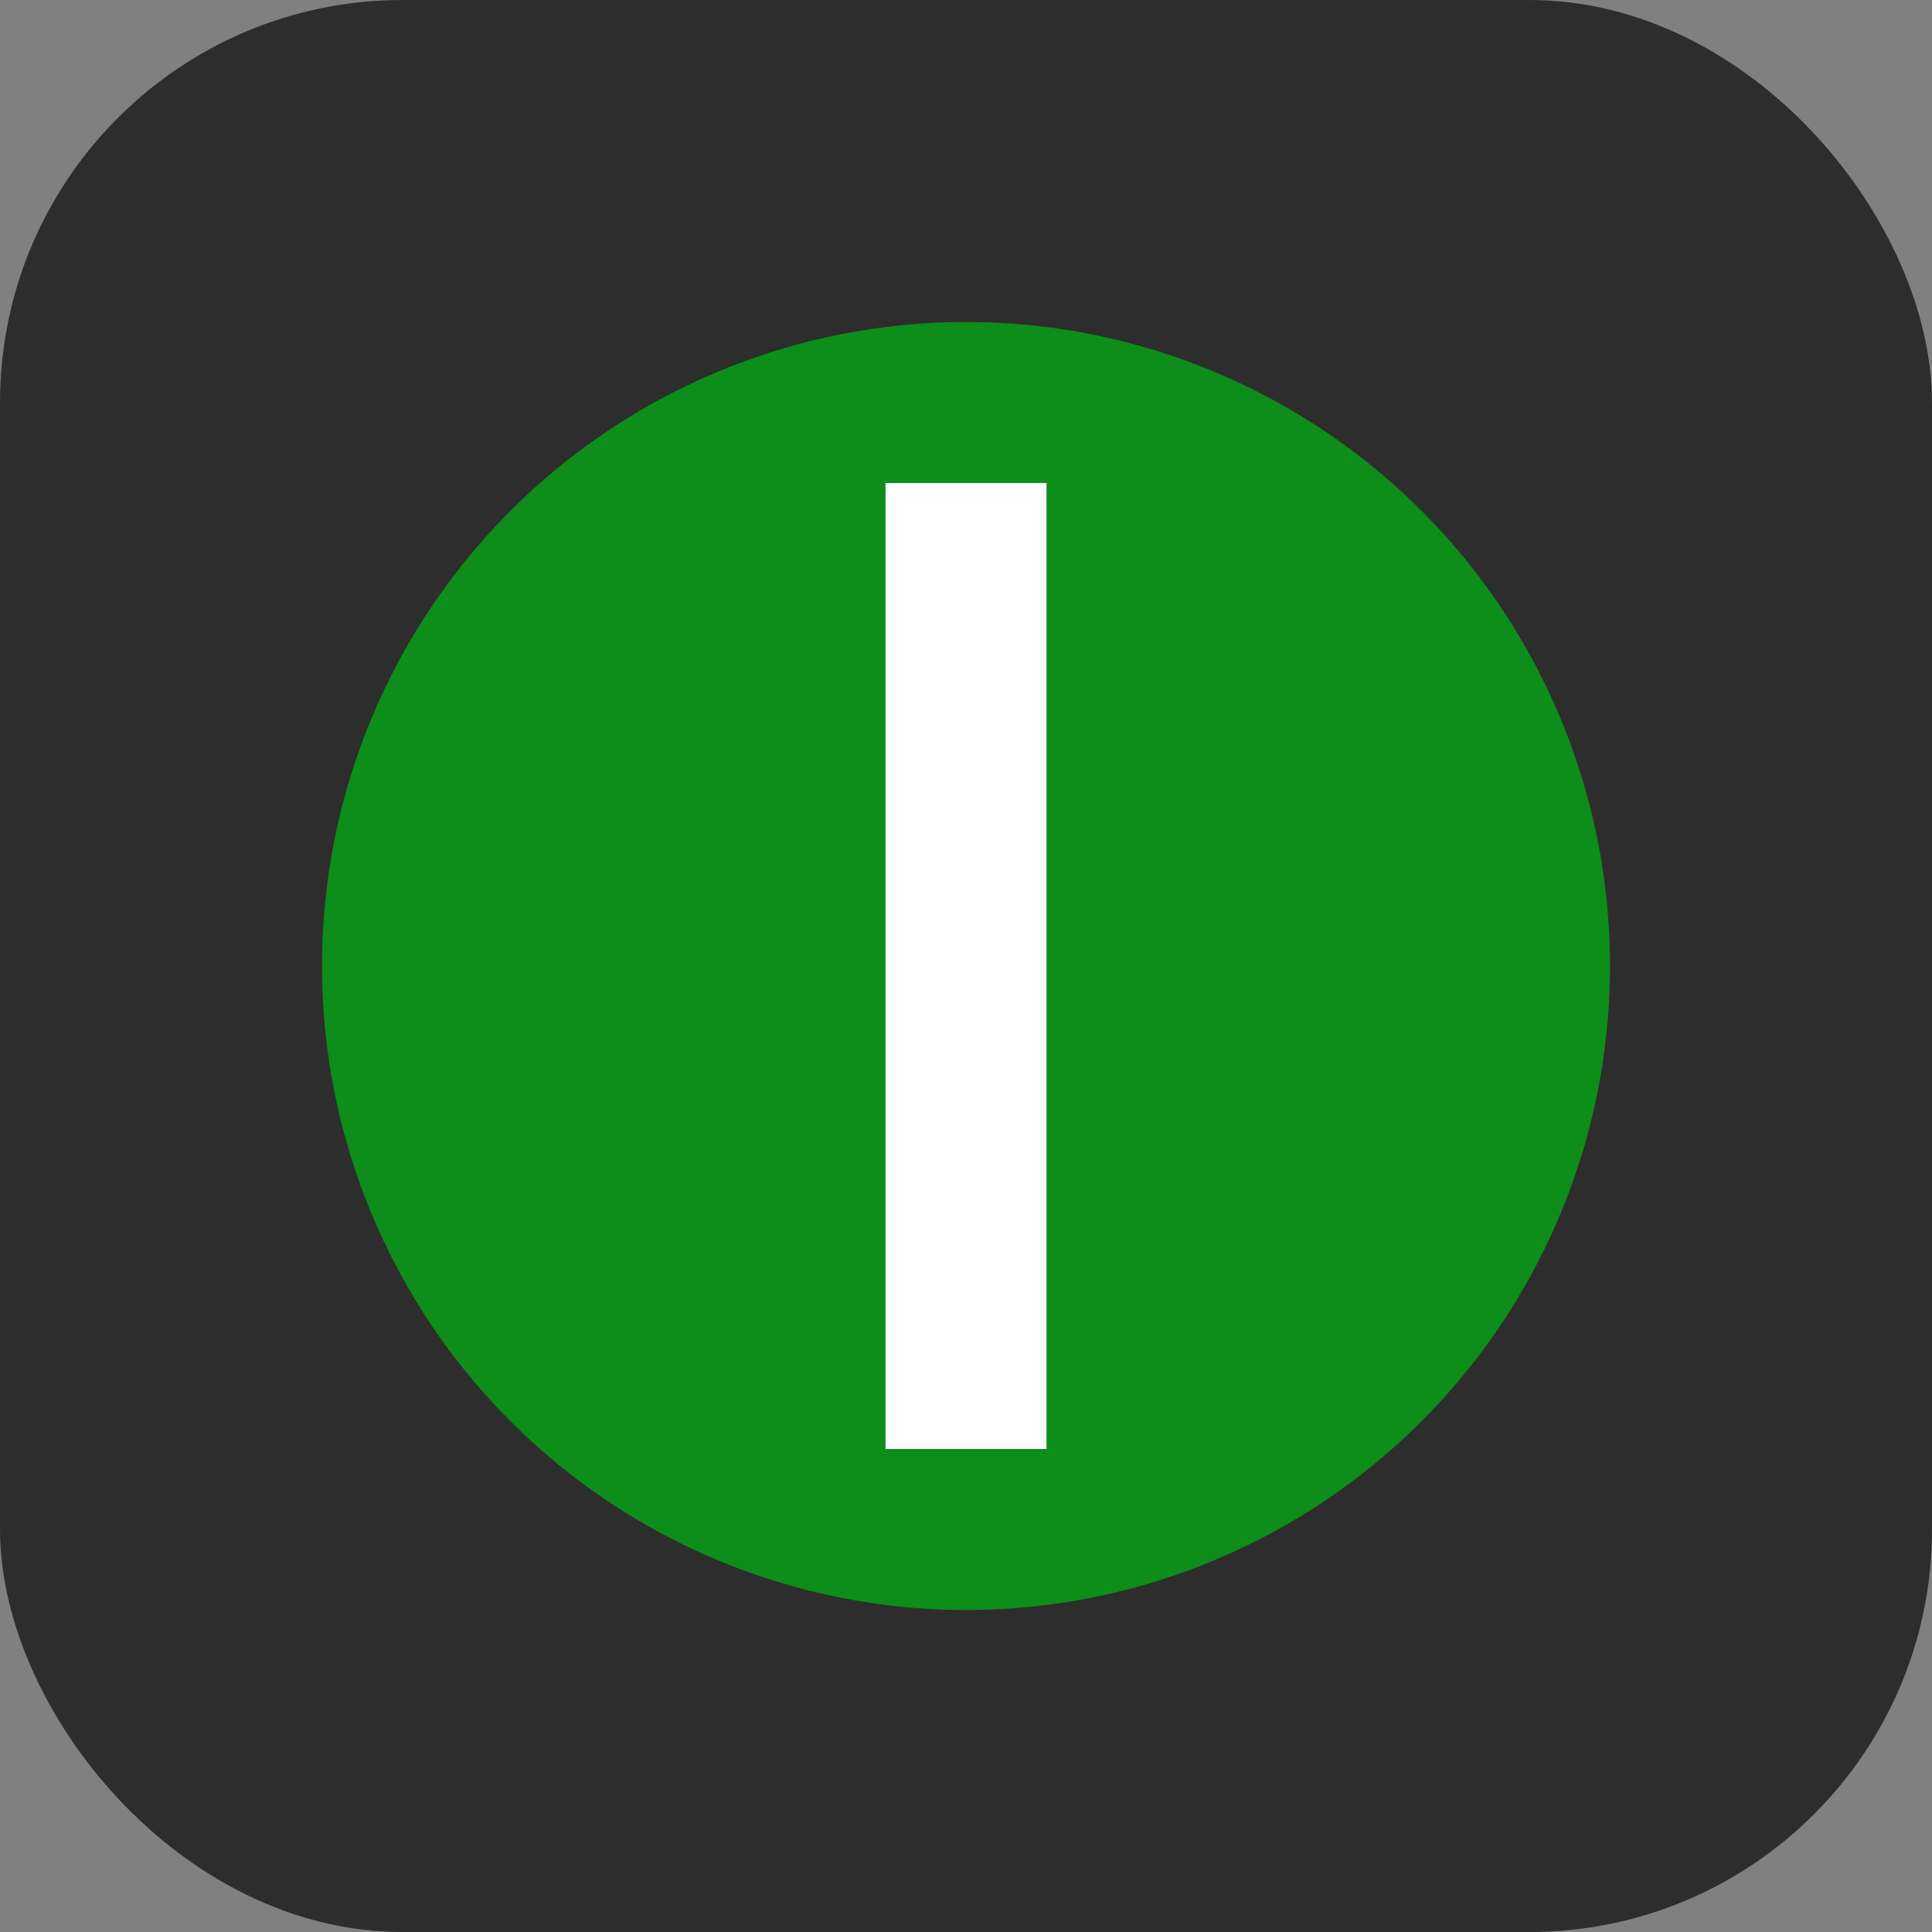 <svg xmlns="http://www.w3.org/2000/svg" width="24" height="24" viewBox="0 0 24 24">
  <rect x="0" y="0" width="24" height="24" fill="#808080" stroke="none"/>
  <g id="Group_1191" data-name="Group 1191" transform="translate(-7308 -11968)">
    <g id="Group_507" data-name="Group 507" transform="translate(2275 4028)">
      <rect id="Rectangle_224" data-name="Rectangle 224" width="24" height="24" rx="5" transform="translate(5033 7940)" fill="#2d2d2d"/>
      <g id="Group_506" data-name="Group 506" transform="translate(-29 -40)">
        <circle id="Ellipse_23" data-name="Ellipse 23" cx="8" cy="8" r="8" transform="translate(5066 7984)" fill="#0d8d19"/>
        <rect id="Rectangle_225" data-name="Rectangle 225" width="12" height="2" transform="translate(5075 7986) rotate(90)" fill="#fff"/>
      </g>
    </g>
  </g>
</svg>

